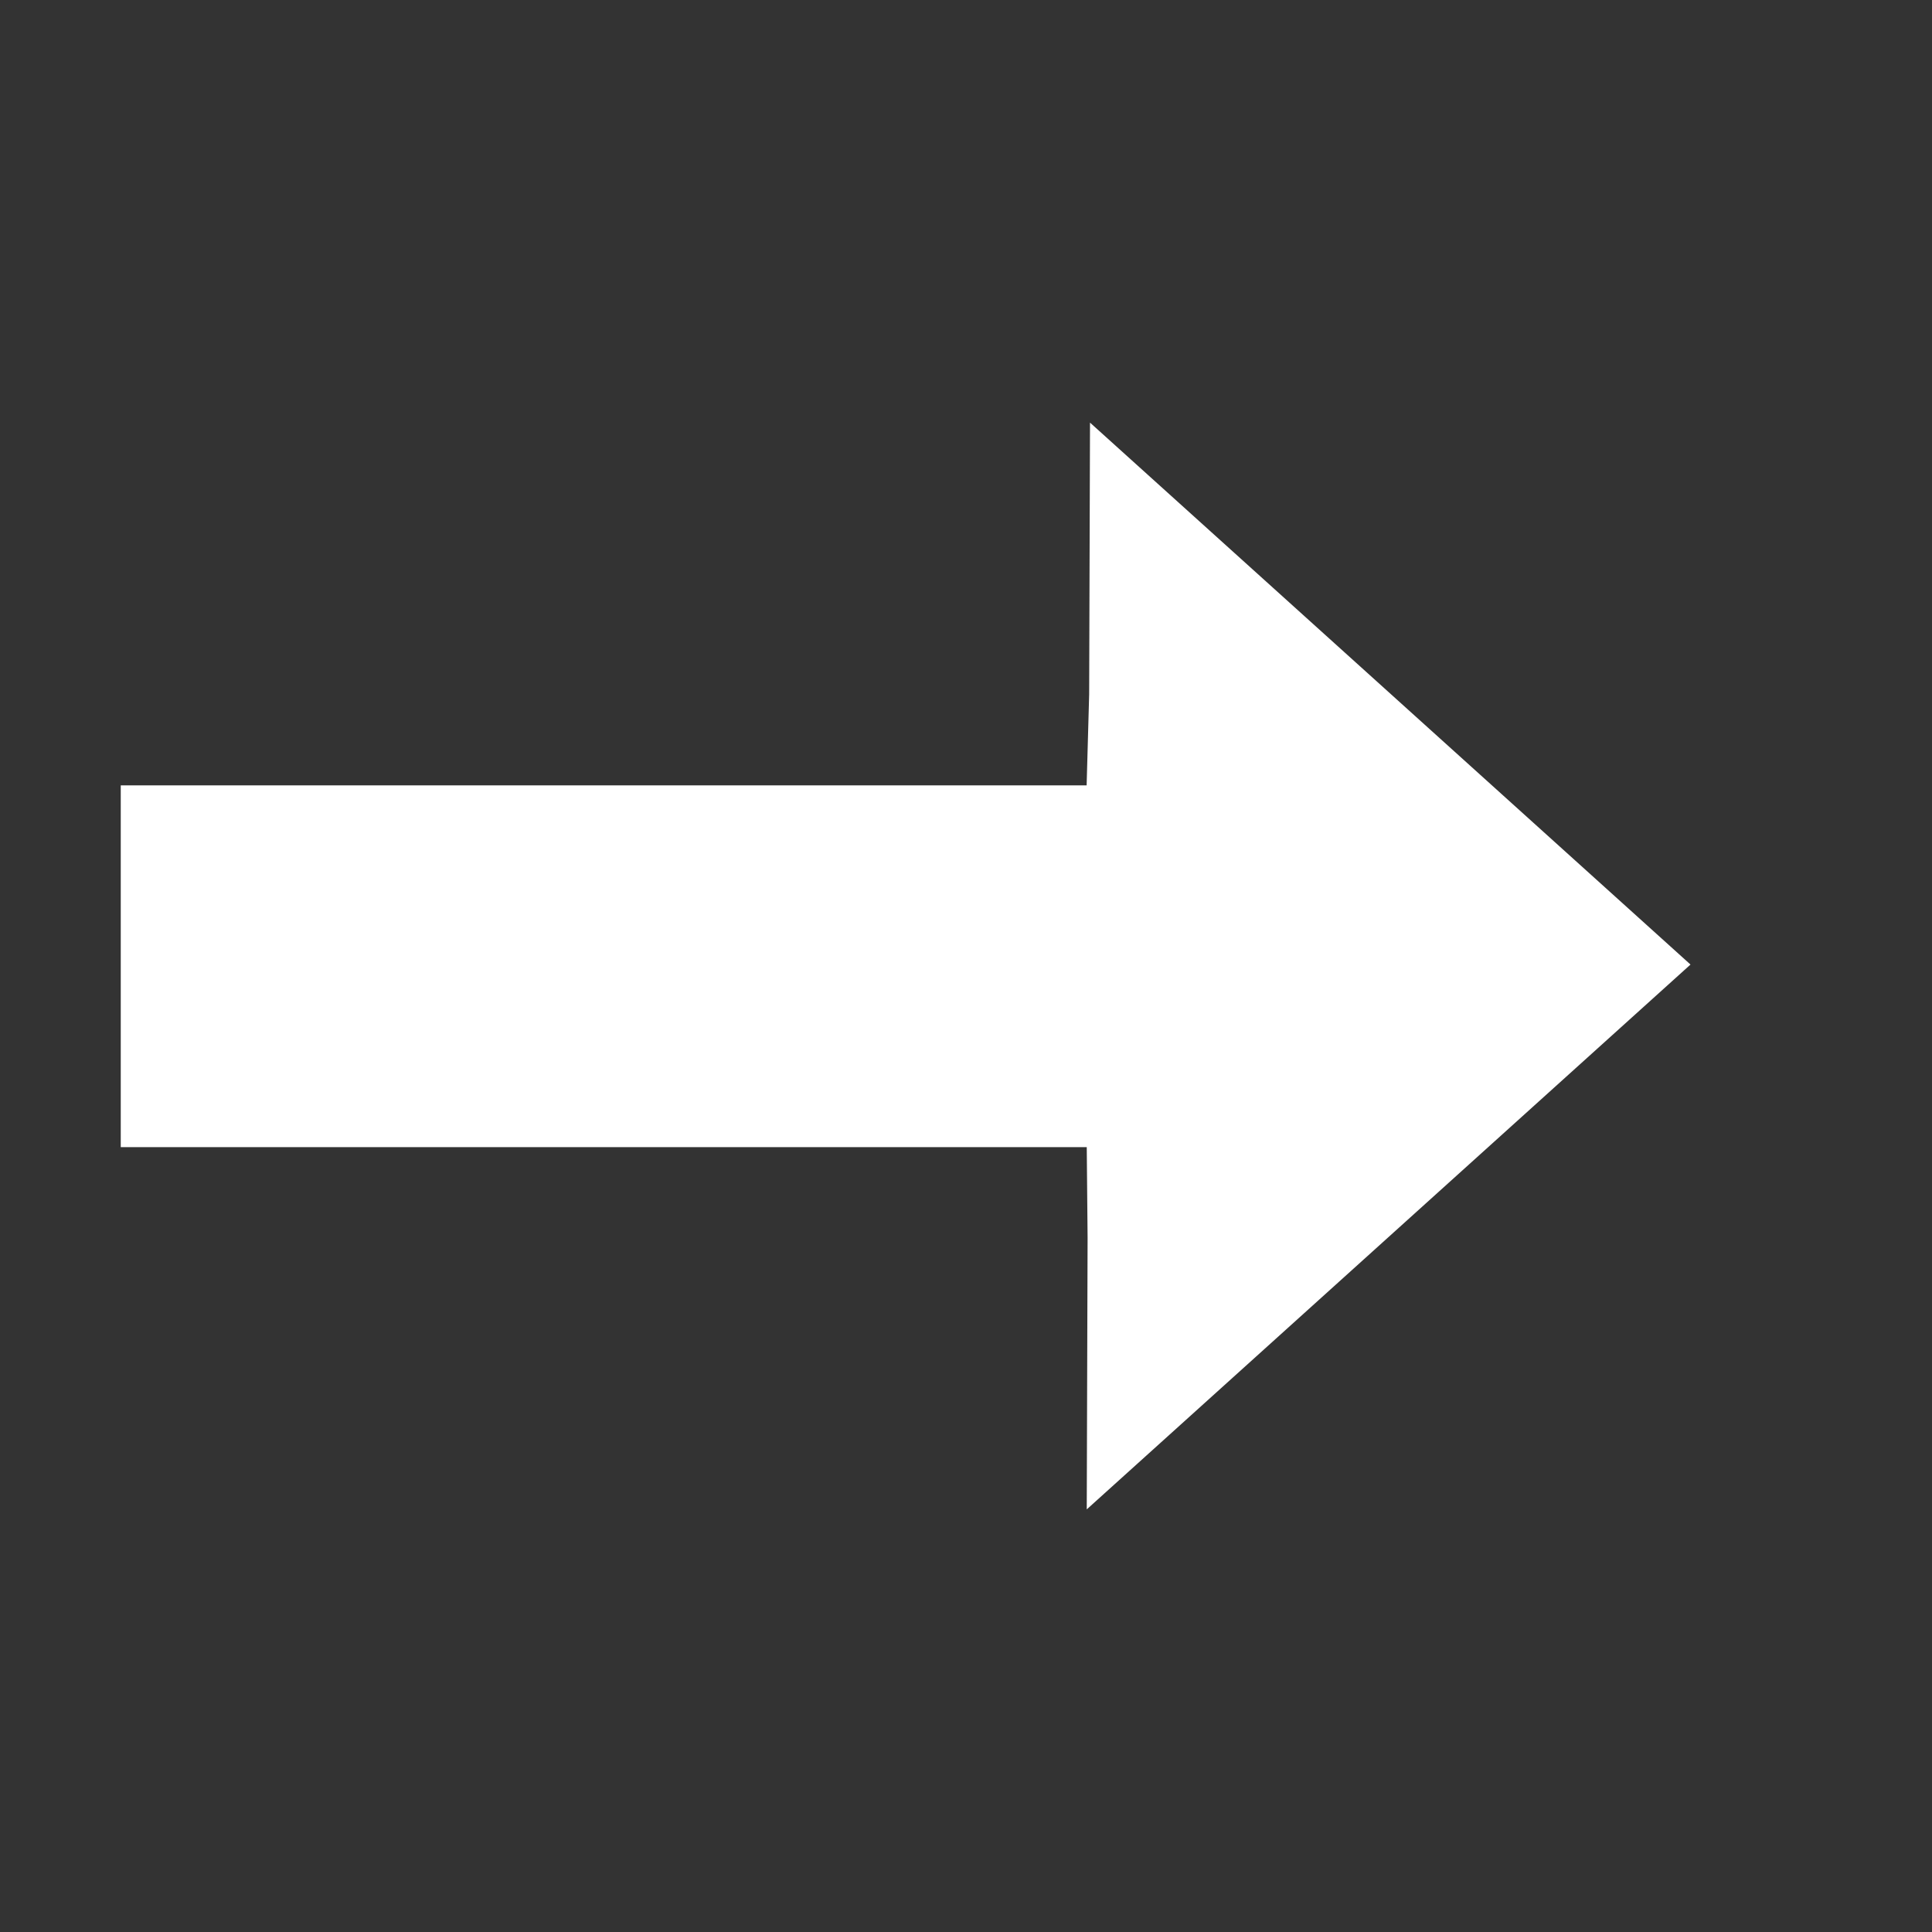 <svg xmlns="http://www.w3.org/2000/svg" viewBox="0 0 16 16" id="Arrow"><rect x="0" y="0" width="16" height="16" fill="#333333" stroke="none"/><path fill="#ffffff" d="M9 9.5H1L1 6.504h7.999l.021-.754.007-2.25L14 7.988 9 12.5l.007-2.25z" class="colorcad1d8 svgShape"></path></svg>